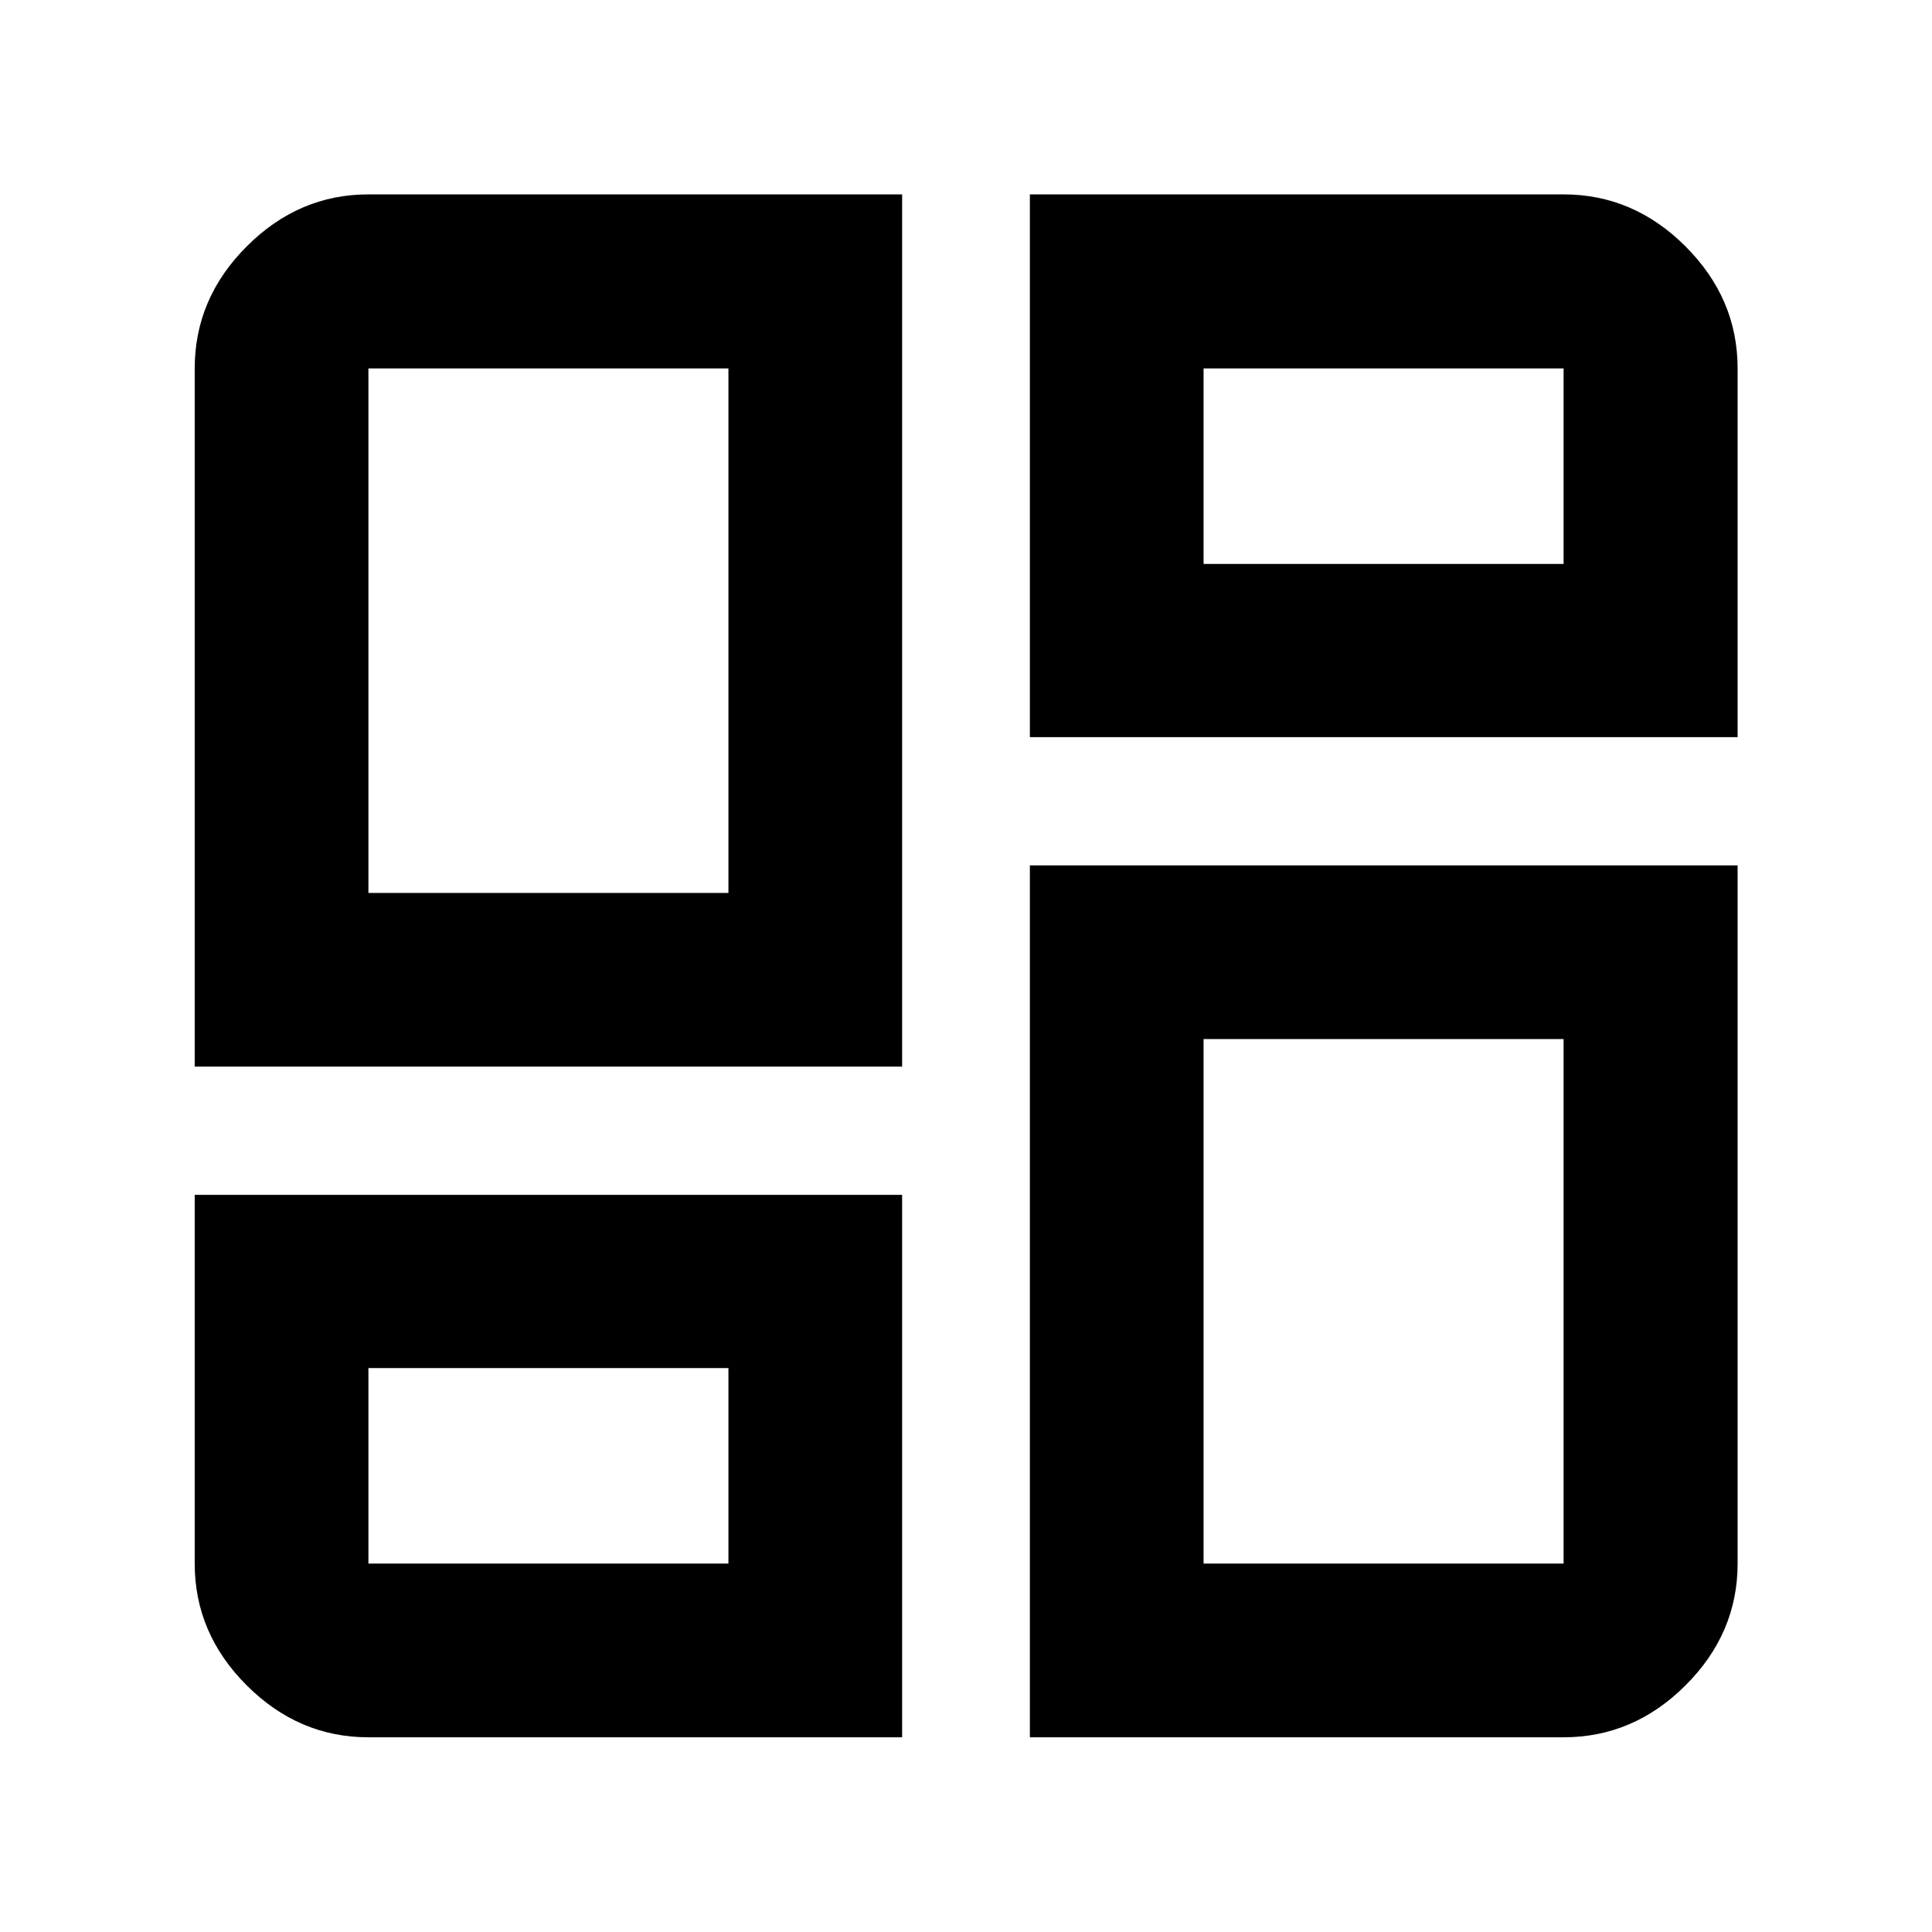 <svg xmlns="http://www.w3.org/2000/svg" height="40" viewBox="0 -960 960 960" width="40"><path d="M96.75-430v-346.94q0-34.74 25.82-60.6 25.82-25.87 60.49-25.87h265.2V-430H96.75Zm265.2-86.31Zm149.79-347.1h265.2q34.74 0 60.6 25.87 25.87 25.86 25.87 60.6v183.22H511.74v-269.69Zm0 766.66V-530h351.67v346.94q0 34.67-25.87 60.49-25.86 25.82-60.6 25.82h-265.2ZM96.75-366.28h351.51v269.53h-265.2q-34.67 0-60.49-25.82t-25.82-60.49v-183.22Zm265.2 86.07Zm236.1-399.58Zm0 236.1Zm-414.99-72.62h178.89v-260.63H183.06v260.63Zm414.99-163.48h178.89v-97.15H598.05v97.15Zm0 236.1v260.63h178.89v-260.63H598.05ZM183.06-280.21v97.15h178.89v-97.15H183.06Z"/></svg>
